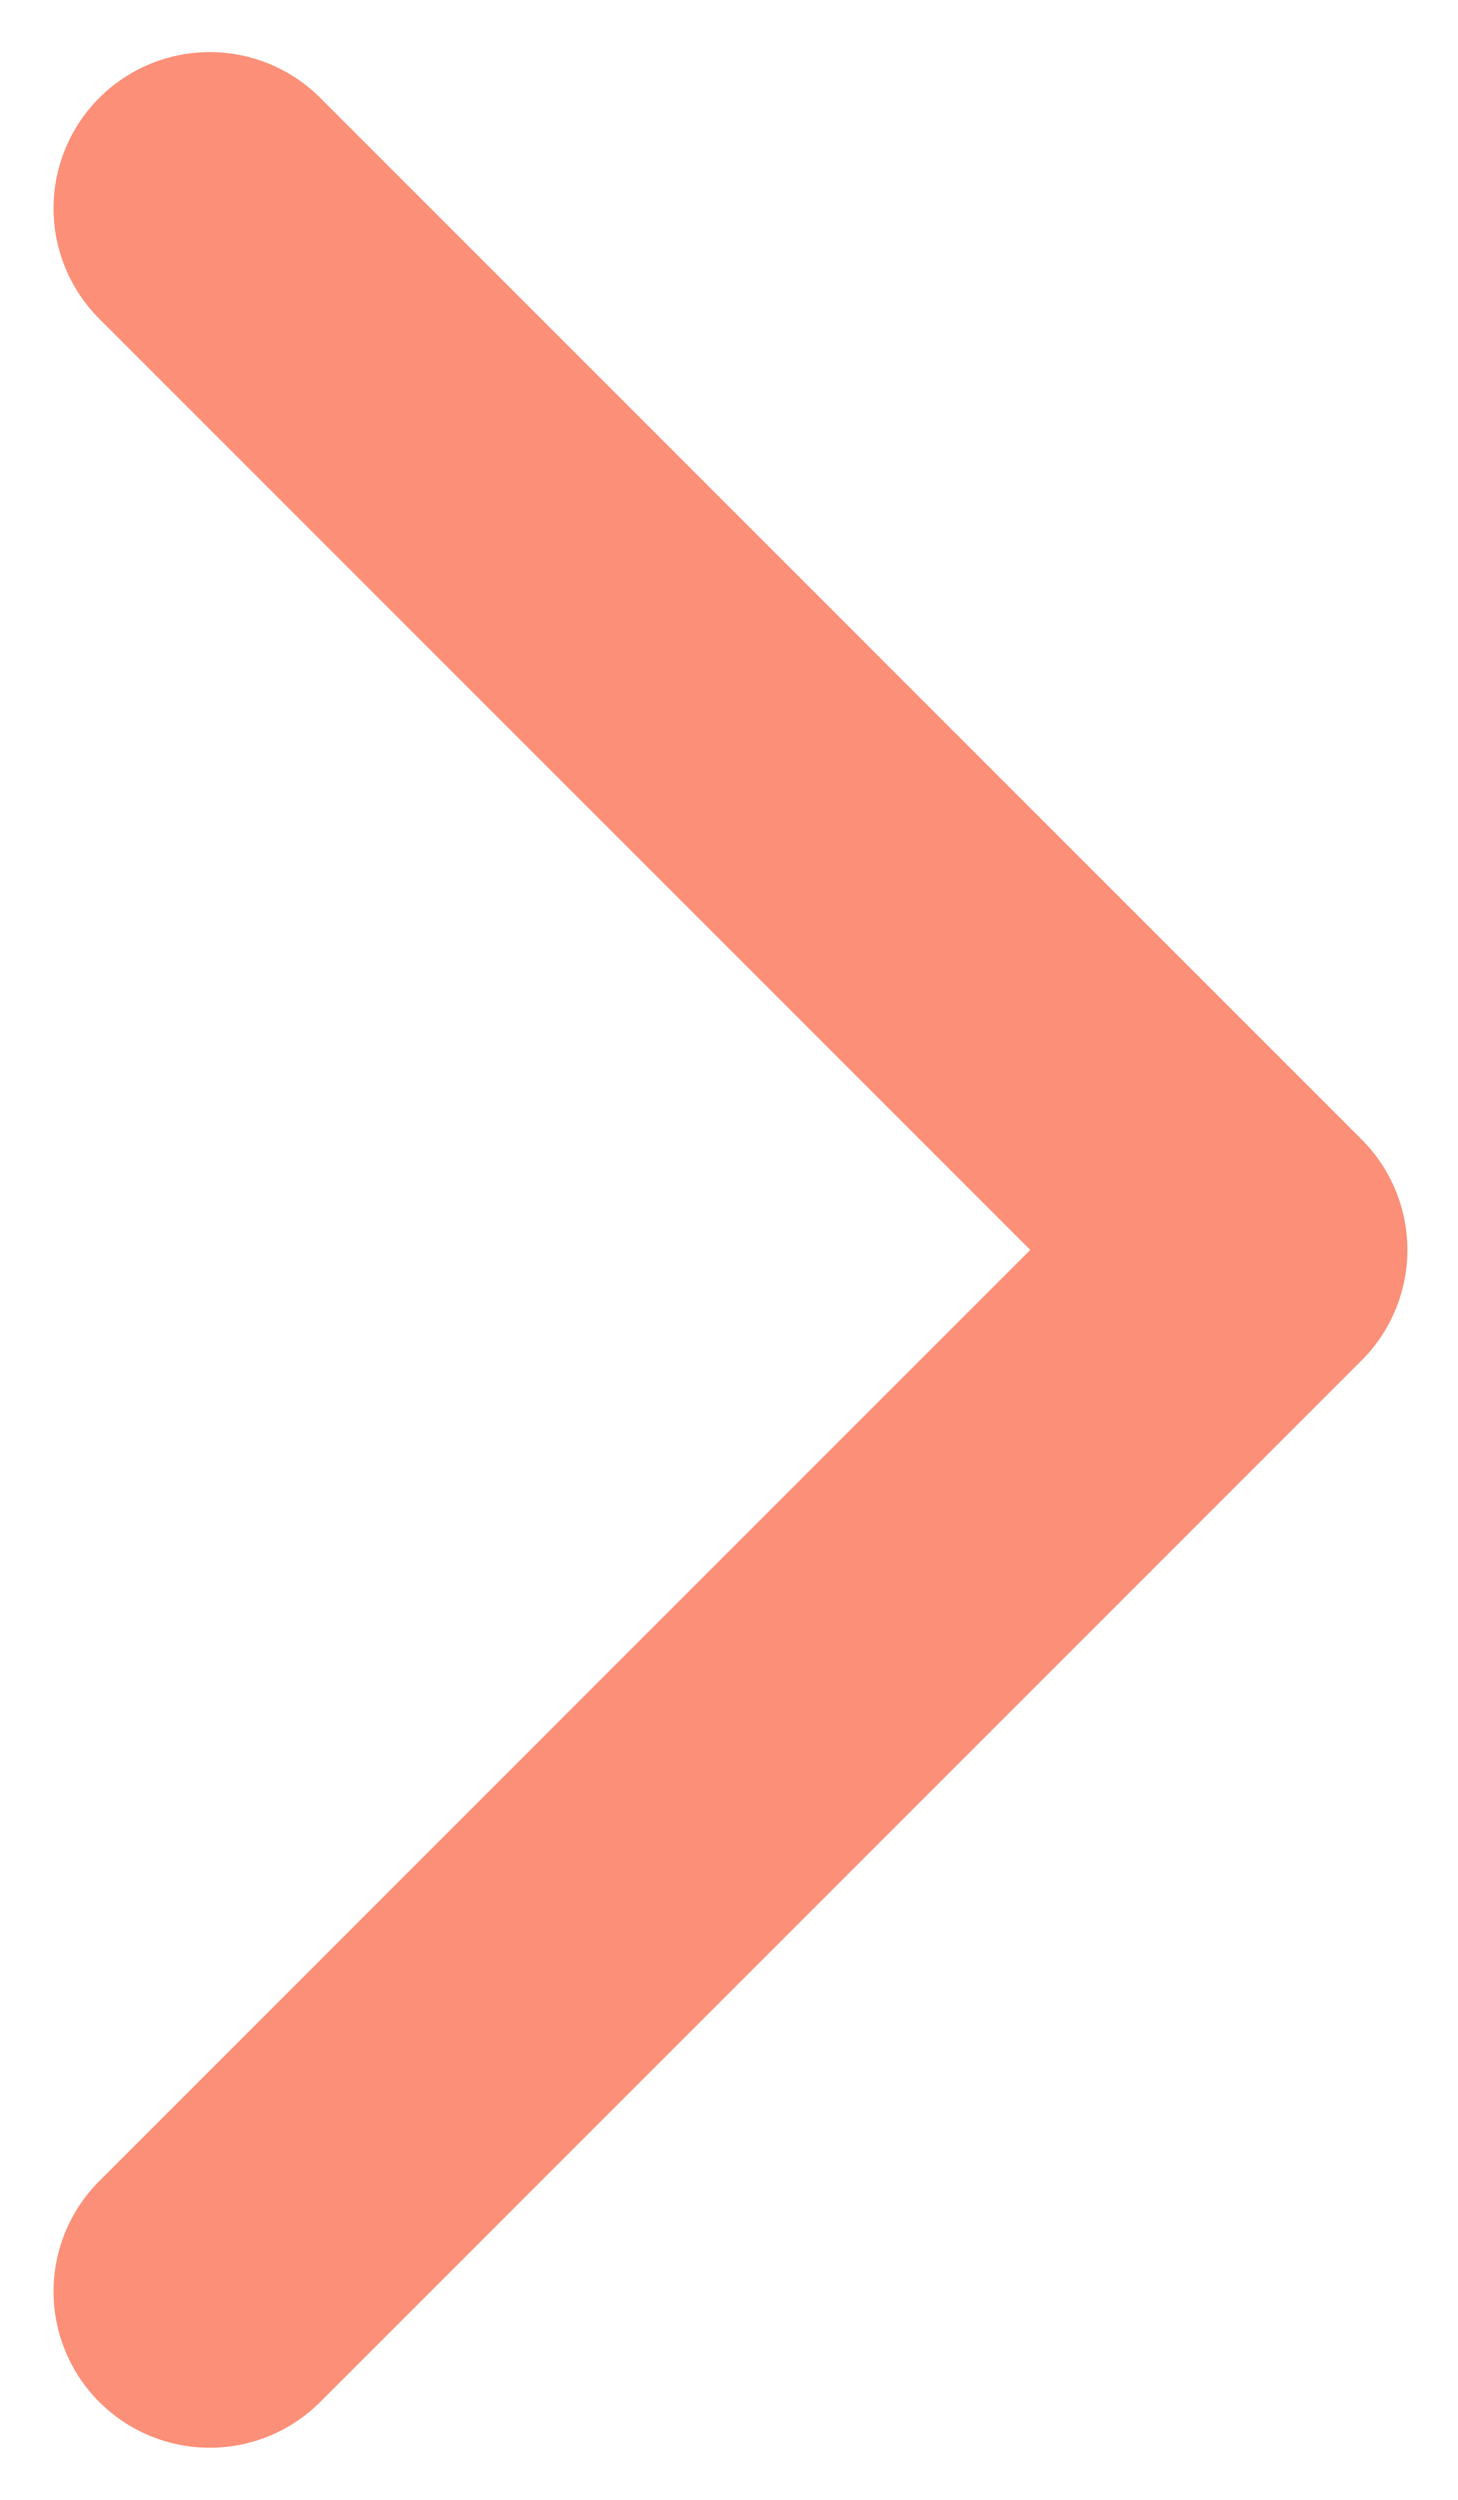 <svg width="7" height="12" viewBox="0 0 7 12" fill="none" xmlns="http://www.w3.org/2000/svg">
<path d="M1.007 1L6.007 6L1.007 11" stroke="#FA451E" stroke-opacity="0.6" stroke-width="1.5" stroke-linecap="round" stroke-linejoin="round"/>
</svg>
